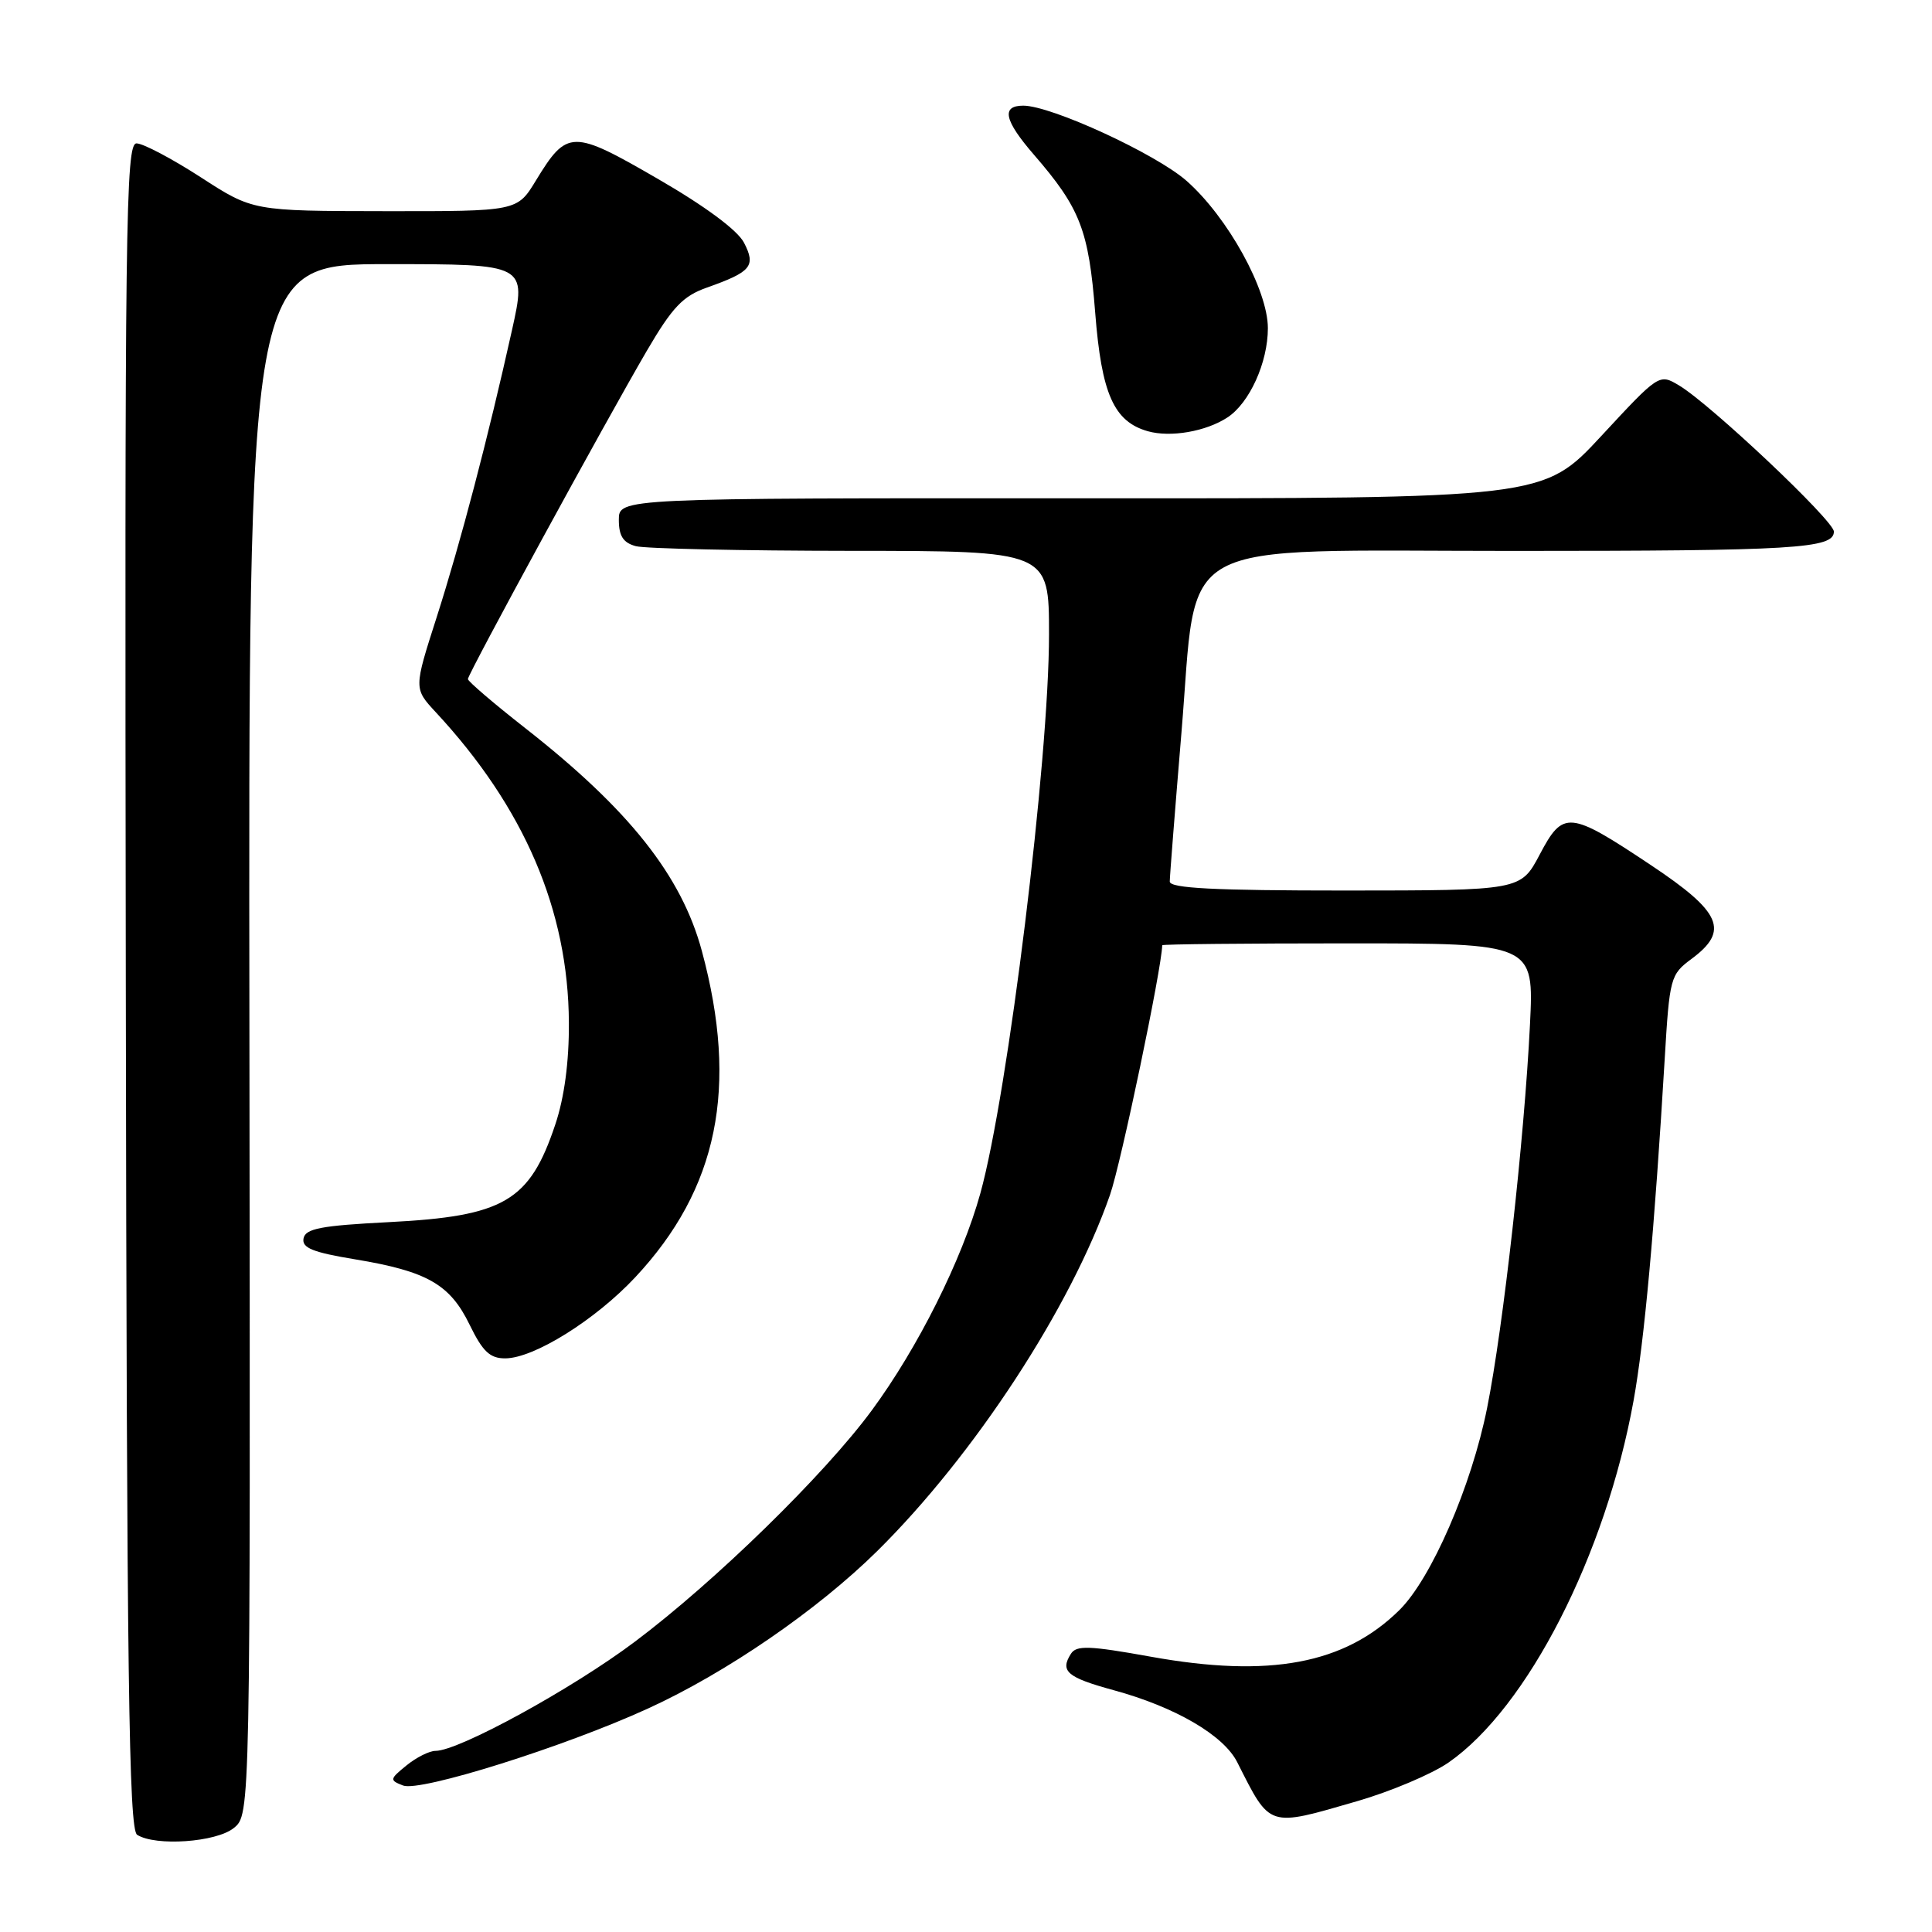 <?xml version="1.0" encoding="UTF-8" standalone="no"?>
<!DOCTYPE svg PUBLIC "-//W3C//DTD SVG 1.1//EN" "http://www.w3.org/Graphics/SVG/1.1/DTD/svg11.dtd" >
<svg xmlns="http://www.w3.org/2000/svg" xmlns:xlink="http://www.w3.org/1999/xlink" version="1.1" viewBox="0 0 256 256">
 <g >
 <path fill="currentColor"
d=" M 30.98 242.22 C 33.18 240.44 33.18 240.44 33.05 137.72 C 32.91 35.00 32.91 35.00 51.35 35.00 C 69.78 35.00 69.78 35.00 67.84 43.75 C 64.65 58.09 61.05 71.82 57.85 81.82 C 54.83 91.23 54.83 91.23 57.74 94.37 C 69.47 107.00 75.30 120.60 75.38 135.50 C 75.41 140.71 74.78 145.42 73.58 149.00 C 70.18 159.18 66.80 161.16 51.51 161.94 C 42.53 162.40 40.47 162.79 40.22 164.10 C 39.98 165.35 41.42 165.94 47.06 166.87 C 56.60 168.45 59.63 170.18 62.23 175.54 C 63.96 179.09 64.92 180.00 66.95 179.99 C 70.75 179.98 78.88 174.90 84.17 169.25 C 95.14 157.52 97.88 144.09 93.00 126.01 C 90.31 116.03 83.35 107.25 69.57 96.46 C 65.41 93.20 62.00 90.28 62.00 89.98 C 62.00 89.30 80.21 55.89 85.71 46.48 C 89.09 40.70 90.49 39.23 93.66 38.11 C 99.56 36.02 100.19 35.26 98.58 32.15 C 97.72 30.50 93.42 27.31 87.15 23.69 C 75.82 17.13 75.15 17.14 71.01 23.92 C 68.53 28.00 68.53 28.00 51.01 27.98 C 33.50 27.96 33.50 27.96 26.59 23.48 C 22.78 21.02 18.96 19.00 18.09 19.00 C 16.65 19.00 16.52 29.30 16.67 130.64 C 16.80 222.45 17.07 242.43 18.17 243.12 C 20.61 244.67 28.65 244.11 30.98 242.22 Z  M 179.85 238.66 C 184.30 237.37 189.73 235.07 191.93 233.55 C 202.40 226.29 212.76 206.03 216.46 185.57 C 217.88 177.70 219.23 162.95 220.58 140.35 C 221.22 129.56 221.34 129.13 224.12 127.07 C 229.18 123.33 228.12 120.87 218.75 114.63 C 207.91 107.41 207.13 107.33 204.01 113.25 C 201.50 117.99 201.50 117.99 178.25 118.00 C 160.91 118.00 155.00 117.70 155.00 116.81 C 155.00 116.15 155.70 107.26 156.55 97.06 C 158.75 70.78 154.68 73.00 200.59 73.00 C 237.80 73.00 243.00 72.69 243.00 70.44 C 243.00 68.99 226.64 53.55 222.48 51.07 C 219.85 49.50 219.83 49.52 212.17 57.78 C 204.50 66.05 204.50 66.05 143.25 66.03 C 82.00 66.00 82.00 66.00 82.00 68.88 C 82.00 71.03 82.58 71.92 84.25 72.37 C 85.49 72.70 98.31 72.98 112.75 72.99 C 139.00 73.00 139.00 73.00 139.00 84.06 C 139.00 100.67 133.57 144.89 129.90 158.13 C 127.46 166.93 121.62 178.60 115.51 186.89 C 109.22 195.43 94.76 209.55 84.13 217.53 C 75.83 223.77 60.80 232.00 57.71 232.00 C 56.89 232.00 55.16 232.87 53.86 233.93 C 51.62 235.75 51.60 235.89 53.41 236.59 C 55.66 237.47 74.81 231.45 85.88 226.38 C 96.23 221.65 108.32 213.34 116.23 205.53 C 129.10 192.81 141.88 173.26 147.08 158.33 C 148.55 154.11 153.94 128.31 154.00 125.25 C 154.00 125.11 165.08 125.00 178.63 125.00 C 203.26 125.00 203.26 125.00 202.73 135.75 C 201.98 150.92 199.19 175.88 197.05 186.56 C 194.98 196.92 189.66 209.17 185.42 213.35 C 178.17 220.50 168.23 222.36 152.48 219.52 C 144.33 218.05 142.62 217.99 141.90 219.14 C 140.43 221.45 141.39 222.27 147.57 223.96 C 155.74 226.19 162.13 229.92 163.94 233.50 C 168.37 242.26 167.92 242.12 179.85 238.66 Z  M 162.65 55.31 C 165.57 53.39 168.00 48.03 168.00 43.49 C 168.00 38.40 162.68 28.77 157.22 23.96 C 153.15 20.38 139.30 14.00 135.59 14.00 C 132.64 14.00 133.06 15.95 137.00 20.50 C 143.14 27.59 144.26 30.48 145.12 41.44 C 145.96 52.20 147.59 55.86 152.09 57.14 C 155.10 57.99 159.80 57.18 162.65 55.31 Z "/>
</g>
</svg>